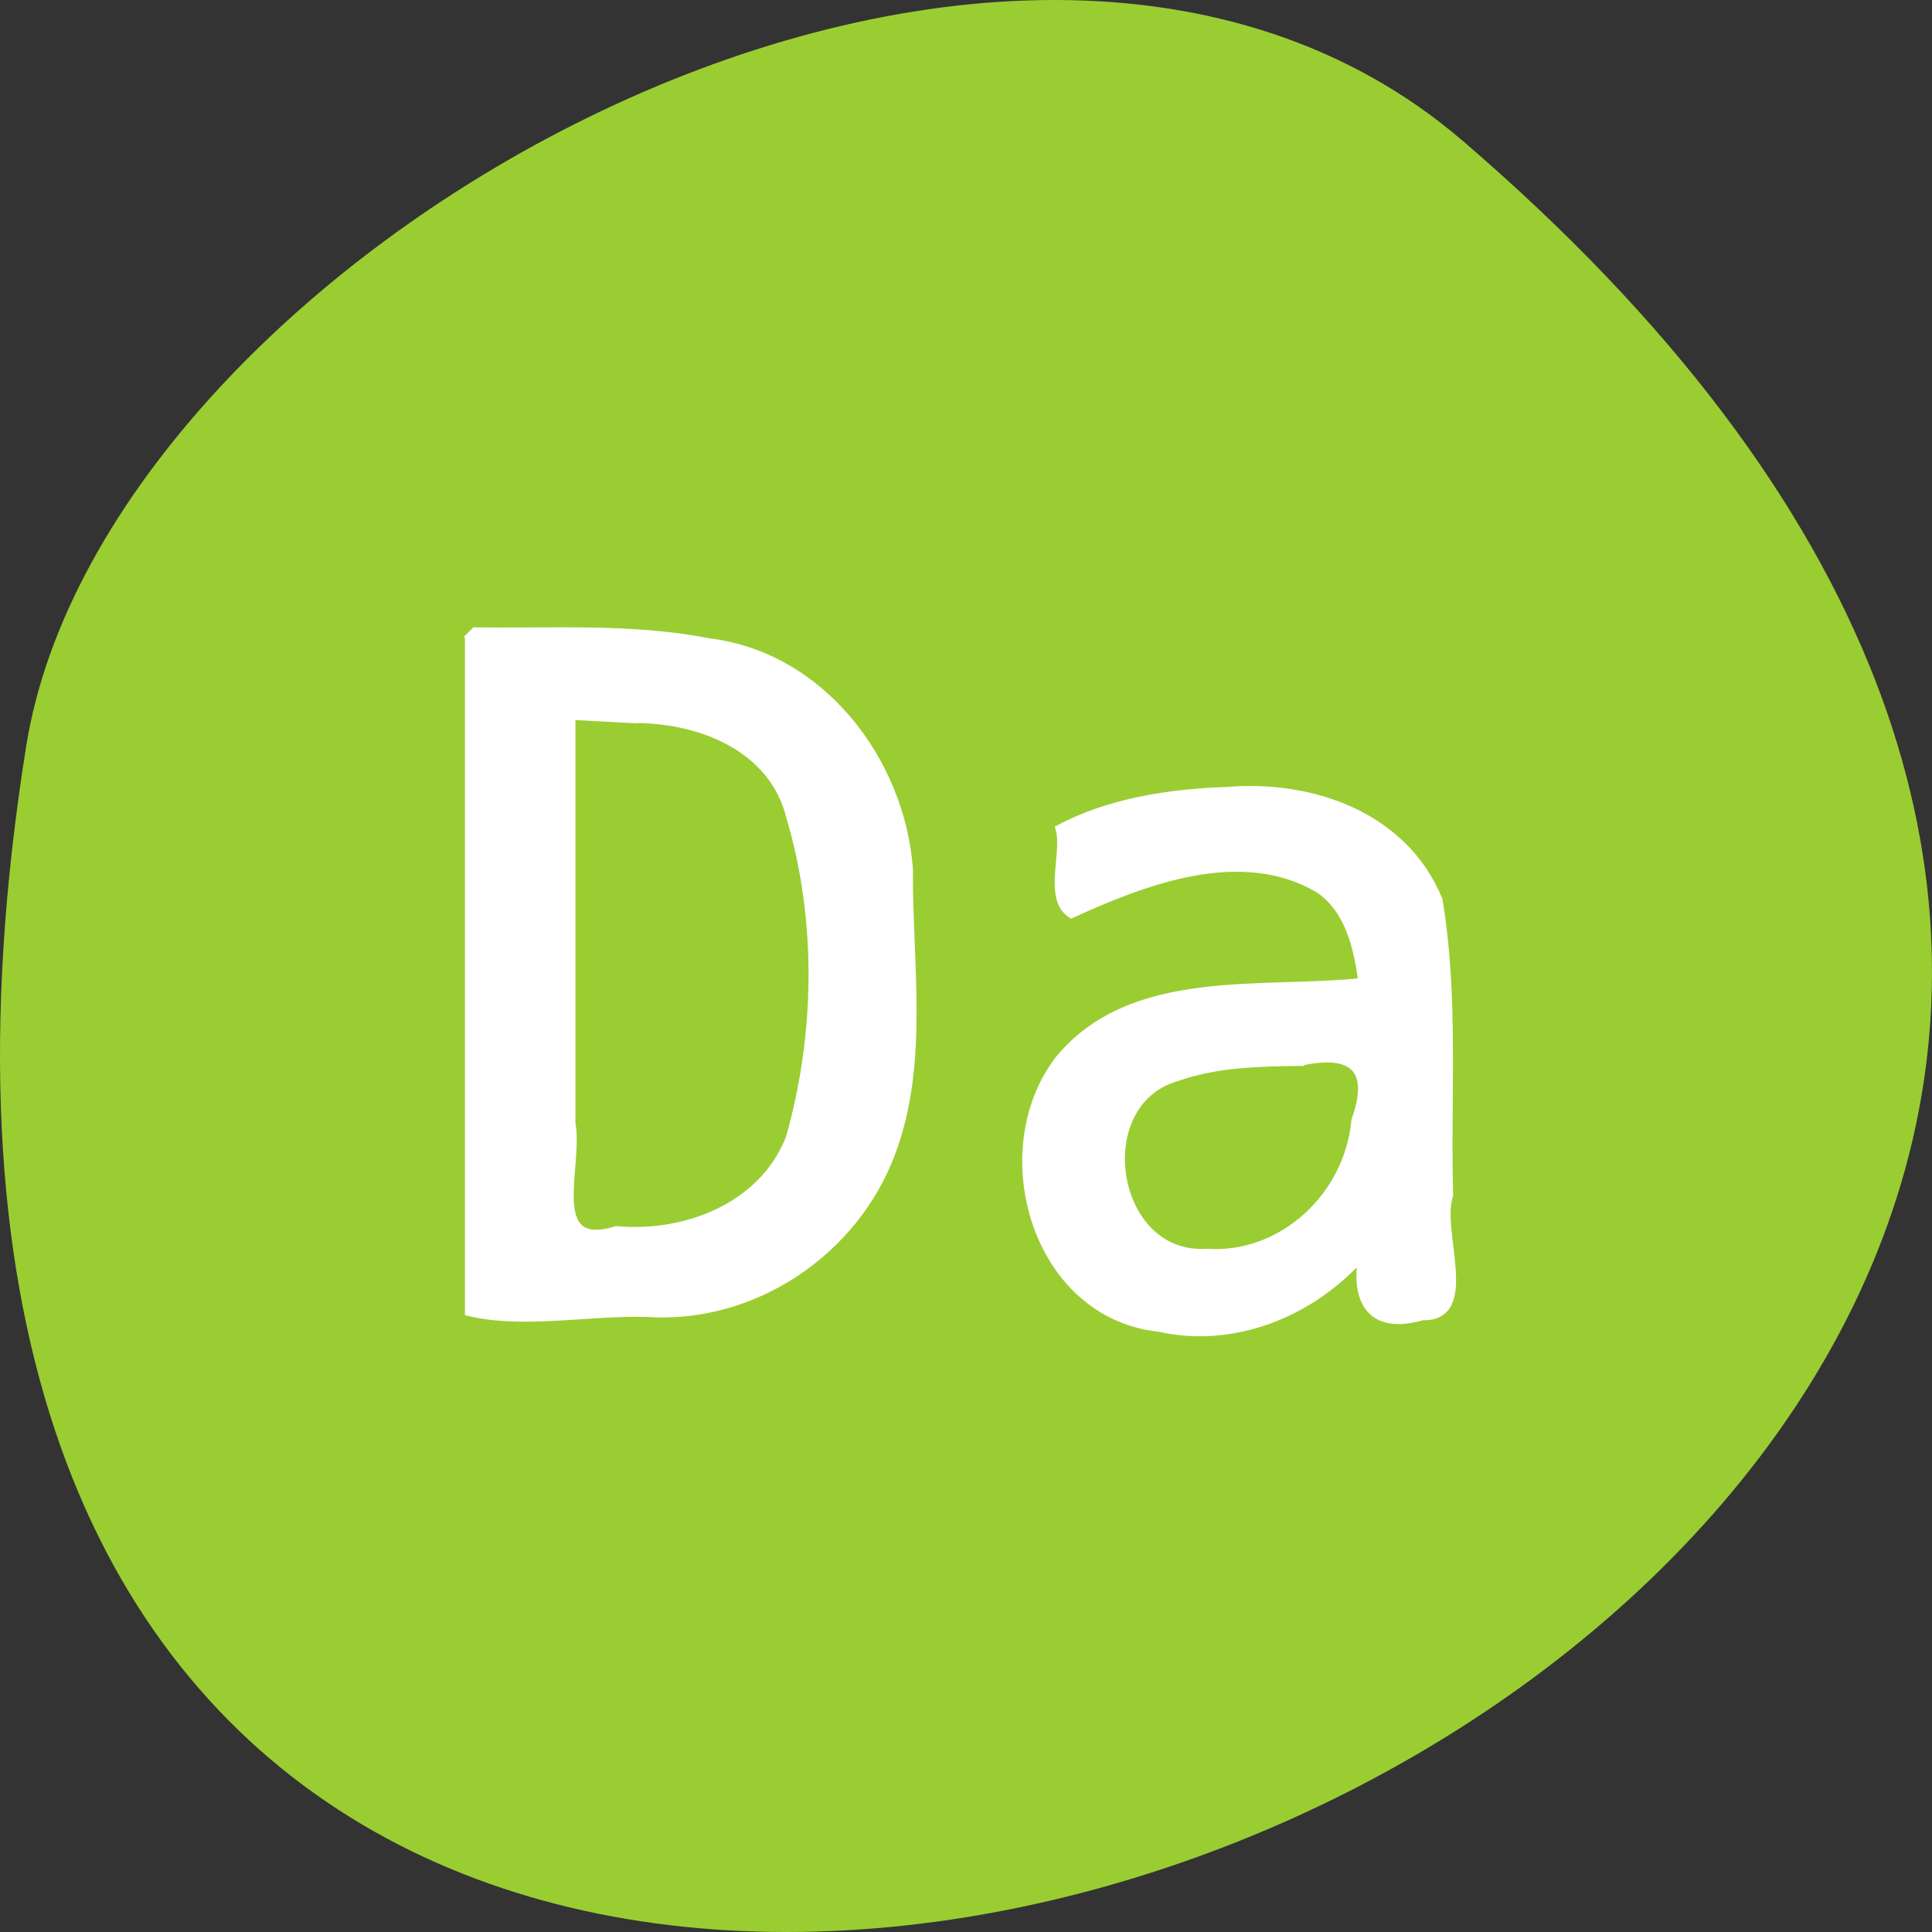 <svg xmlns="http://www.w3.org/2000/svg" viewBox="0 0 256 256"><rect x="0" y="0" width="256" height="256" fill="#333333" stroke="none"/><g transform="translate(0 -796.36)"><path d="m 193.83 815.03 c 225.34 193.41 -237.98 379.39 -190.37 80.26 10.438 -65.59 129.65 -132.38 190.37 -80.26 z" style="fill:#9acd32;color:#000"/><g transform="translate(0 796.36)" style="fill:#fff;stroke:#fff;stroke-width:1.087"><path d="m 62.15 84.47 c 0 29.789 0 59.58 0 89.37 7.201 1.724 15.821 -0.105 23.575 0.119 14.13 0.96 27.586 -8.145 32.426 -21.349 4.429 -11.924 2.166 -25.05 2.272 -37.487 c -1.094 -14.359 -11.659 -28.22 -26.535 -30.01 -10.187 -1.998 -20.626 -1.293 -30.938 -1.446 l -0.769 0.769 l -0.032 0.032 z m 21.673 10.797 c 8.752 -0.108 18.643 3.674 20.915 13.02 4.04 13.632 3.821 28.76 -0.055 42.46 -3.497 9.1 -13.744 13.11 -22.996 12.269 -9.614 2.92 -4.91 -8.492 -5.98 -14.12 0 -18.02 0 -36.04 0 -54.06 2.705 0.147 5.411 0.294 8.116 0.442 z"/><path d="m 162.61 104.82 c -7.579 0.241 -15.643 1.489 -22.2 4.989 0.92 3.245 -1.649 9.22 1.552 11.309 9.834 -4.495 22.454 -9.314 32.675 -3.418 4.119 2.685 5.306 7.872 5.887 12.43 -13.37 1.438 -30.518 -1.45 -40.18 10.256 -9.296 12.09 -3.132 33.77 13.179 35.524 10.01 2.273 20.383 -2.01 27 -9.594 -1.033 6.067 1.101 10.04 7.965 8.08 7.249 0.176 1.867 -11.264 3.518 -16.02 -0.363 -13.01 0.756 -26.27 -1.408 -39.13 -4.566 -11.12 -16.743 -15.373 -27.993 -14.428 z m 9.623 35.88 c 7.242 -1.64 9.776 1.092 7.377 7.759 -0.894 9.972 -9.616 18.243 -19.737 17.557 -12.651 0.777 -15.847 -19.963 -3.874 -23.314 5.212 -1.824 10.8 -1.938 16.234 -2 z"/></g></g></svg>